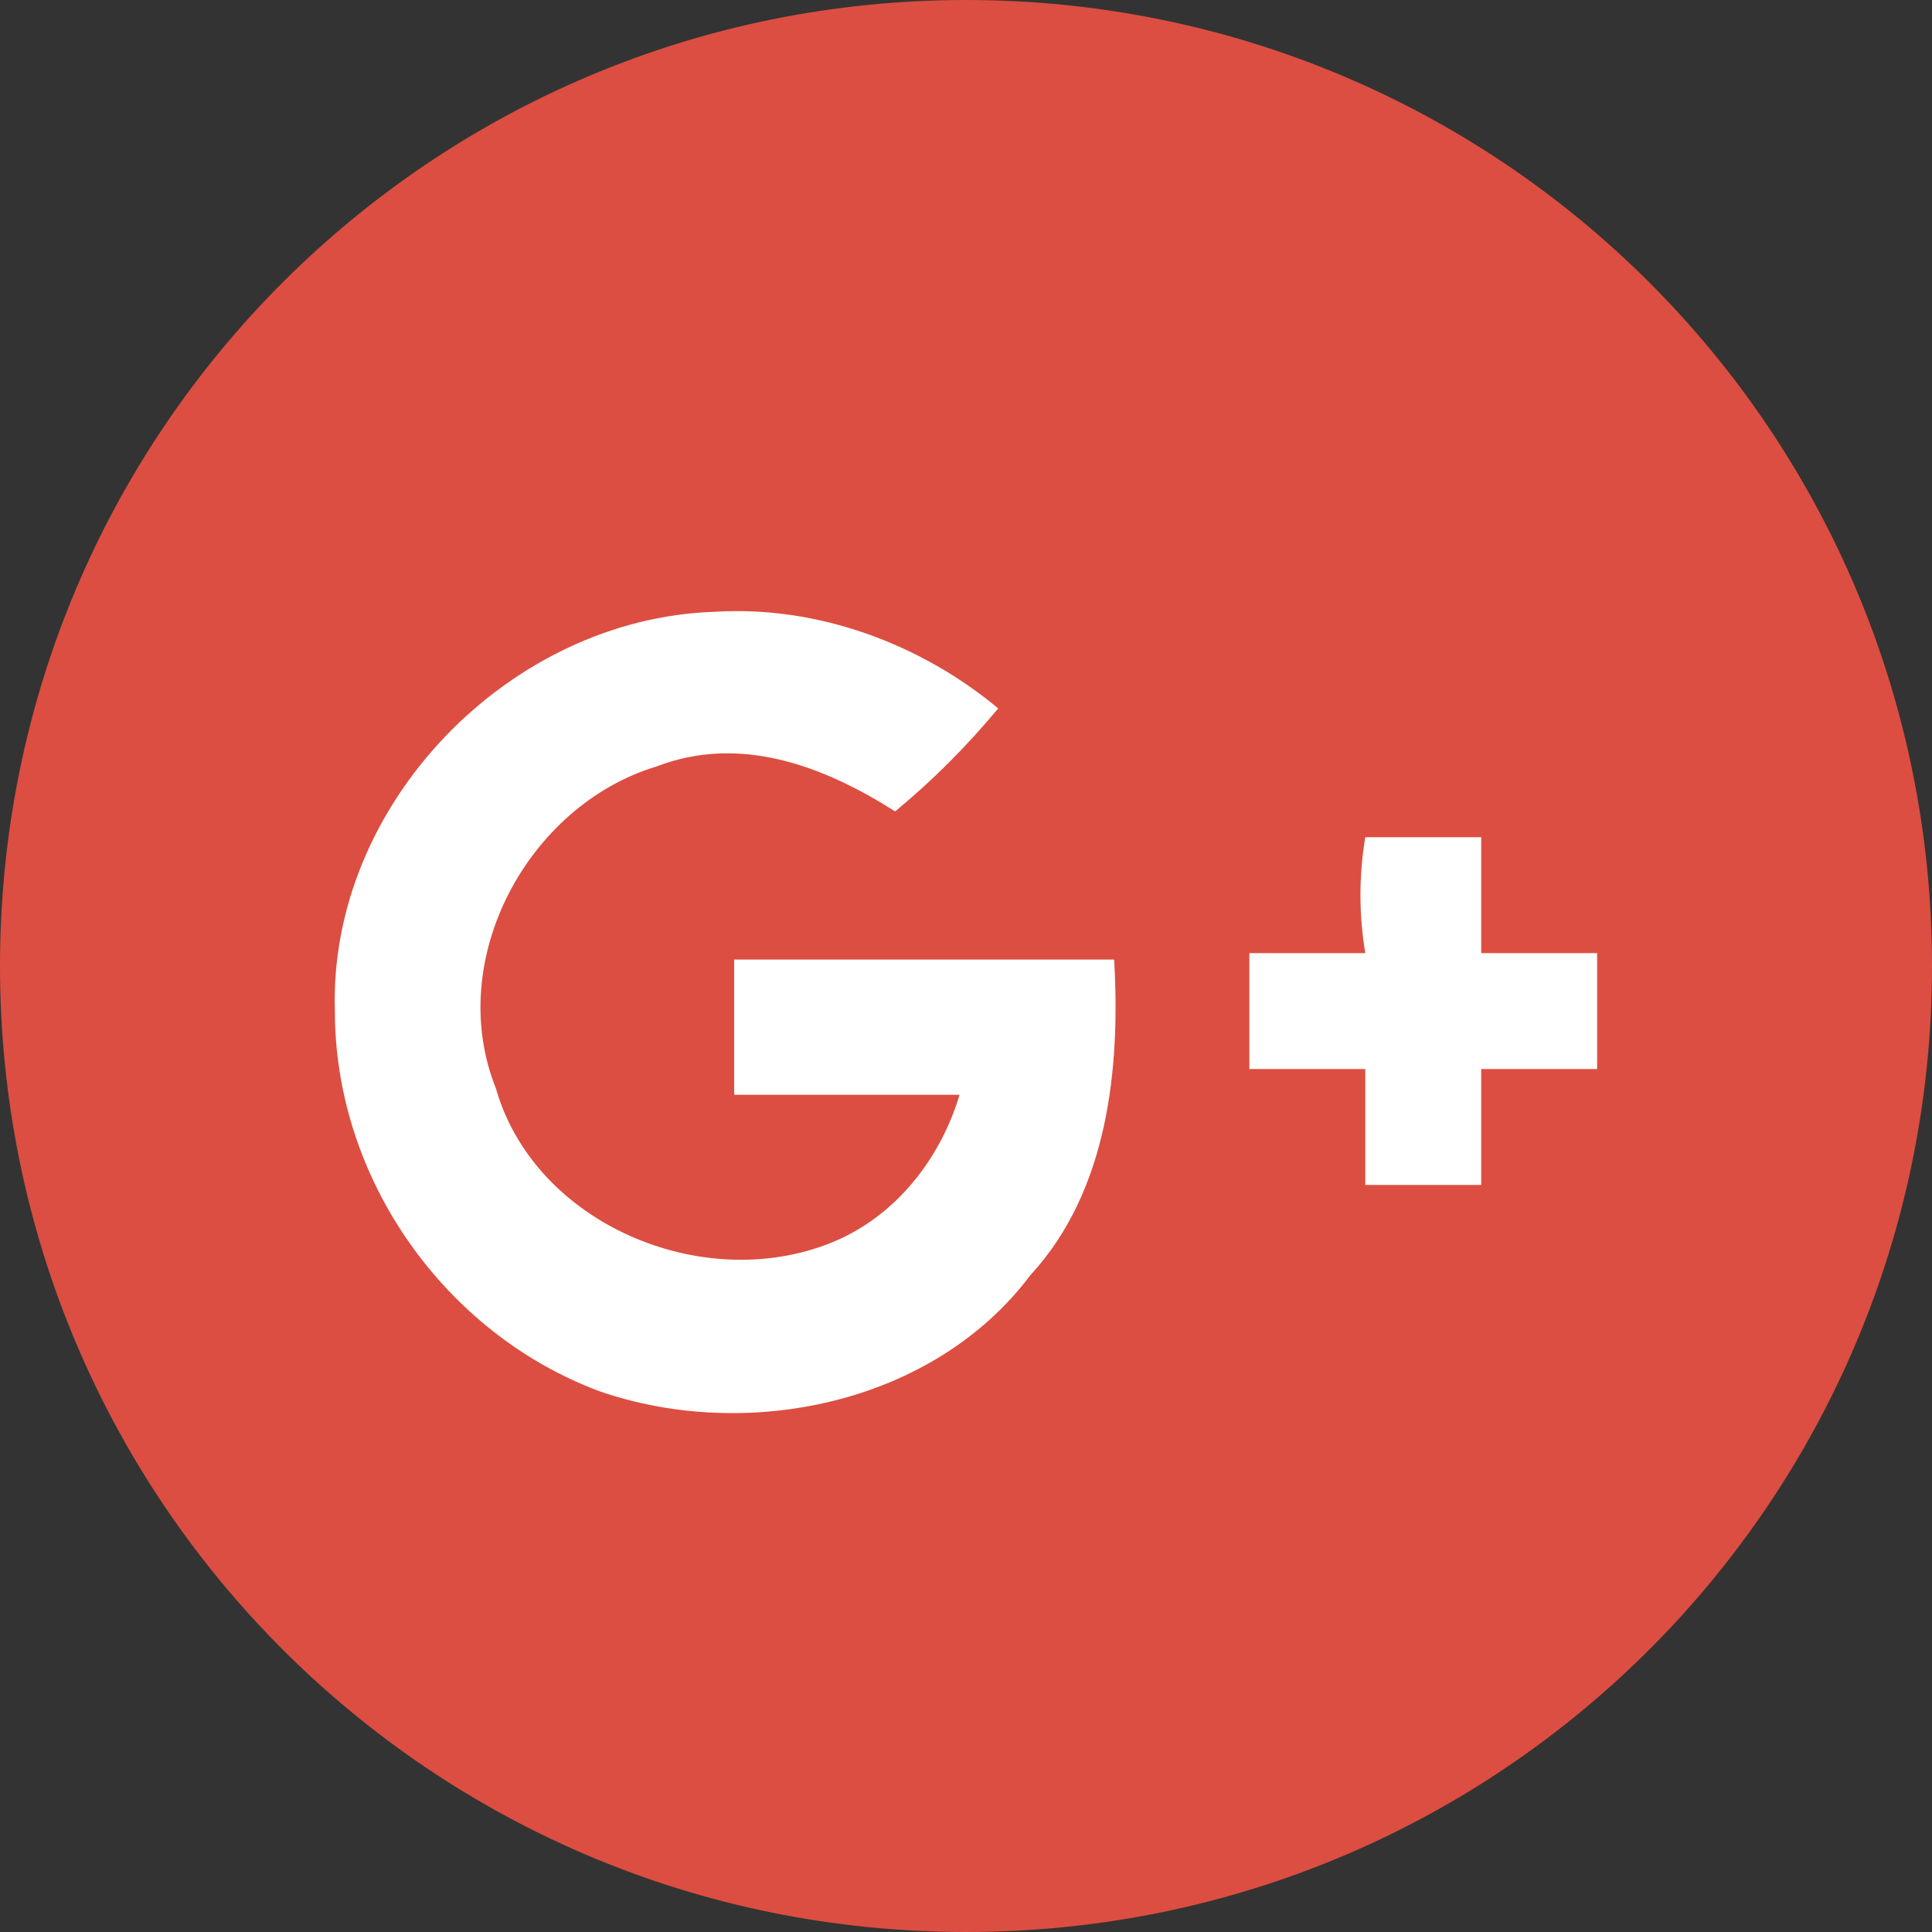 <?xml version="1.0" encoding="utf-8"?>
<!-- Generator: Adobe Illustrator 20.1.0, SVG Export Plug-In . SVG Version: 6.00 Build 0)  -->
<svg version="1.1" id="Camada_1" xmlns="http://www.w3.org/2000/svg" xmlns:xlink="http://www.w3.org/1999/xlink" x="0px" y="0px"
	 viewBox="0 0 30 30" style="enable-background:new 0 0 30 30;" xml:space="preserve">
<rect x="0" y="0" width="30" height="30" fill="#333333" stroke="none"/>
<style type="text/css">
	.Sombra{fill:none;}
	.Cantos_x0020_arredondados_x0020__x002D__x0020_2_x0020_pontos{fill:#FFFFFF;stroke:#231F20;stroke-miterlimit:10;}
	.Reflexo_x0020_X_x0020_em_x0020_tempo_x0020_real{fill:none;}
	.Chanfro_x0020_suave{fill:url(#SVGID_1_);}
	.Anoitecer{fill:#FFFFFF;}
	.Foliage_GS{fill:#FFDD00;}
	.Pompadour_GS{fill-rule:evenodd;clip-rule:evenodd;fill:#44ADE2;}
	.st0{fill:#DC4E41;}
	.st1{fill:#FFFFFF;}
</style>
<linearGradient id="SVGID_1_" gradientUnits="userSpaceOnUse" x1="0" y1="0" x2="0.707" y2="0.707">
	<stop  offset="0" style="stop-color:#DEDFE3"/>
	<stop  offset="0.178" style="stop-color:#DADBDF"/>
	<stop  offset="0.361" style="stop-color:#CECFD3"/>
	<stop  offset="0.546" style="stop-color:#B9BCBF"/>
	<stop  offset="0.732" style="stop-color:#9CA0A2"/>
	<stop  offset="0.918" style="stop-color:#787D7E"/>
	<stop  offset="1" style="stop-color:#656B6C"/>
</linearGradient>
<g>
	<path class="st0" d="M30,15c0,8.3-6.7,15-15,15S0,23.3,0,15C0,6.7,6.7,0,15,0S30,6.7,30,15L30,15z M30,15"/>
	<path class="st0" d="M5.2,15.7c-0.1,2.6,1.7,5,4.2,5.8c2.3,0.8,5.1,0.2,6.7-1.8c1.1-1.4,1.4-3.2,1.3-4.9c-2,0-3.9,0-5.9,0
		c0,0.7,0,1.4,0,2.1c1.2,0,2.4,0,3.5,0c-0.3,1-1,2-2,2.3c-2,0.9-4.5-0.3-5.2-2.4c-0.8-2,0.5-4.4,2.5-5c1.3-0.4,2.6,0.1,3.7,0.7
		c0.5-0.5,1.1-1.1,1.6-1.6c-1.2-1-2.8-1.7-4.4-1.5C7.9,9.5,5.1,12.5,5.2,15.7L5.2,15.7z M5.2,15.7"/>
	<path class="st0" d="M21.2,13c0,0.6,0,1.2,0,1.8c-0.6,0-1.2,0-1.8,0v1.8c0.6,0,1.2,0,1.8,0c0,0.6,0,1.2,0,1.8c0.6,0,1.2,0,1.8,0
		c0-0.6,0-1.2,0-1.8c0.6,0,1.2,0,1.8,0v-1.8c-0.6,0-1.2,0-1.8,0c0-0.6,0-1.2,0-1.8C22.3,13,21.7,13,21.2,13L21.2,13z M21.2,13"/>
	<path class="st1" d="M5.2,15.7c-0.1-3.2,2.7-6.1,5.9-6.2c1.6-0.1,3.2,0.5,4.4,1.5c-0.5,0.6-1,1.1-1.6,1.6c-1.1-0.7-2.4-1.2-3.7-0.7
		c-2,0.6-3.3,3-2.5,5c0.6,2.1,3.2,3.2,5.2,2.4c1-0.4,1.7-1.3,2-2.3c-1.2,0-2.4,0-3.5,0c0-0.7,0-1.4,0-2.1c2,0,3.9,0,5.9,0
		c0.1,1.7-0.1,3.6-1.3,4.9c-1.5,2-4.4,2.6-6.7,1.8C6.9,20.7,5.2,18.3,5.2,15.7L5.2,15.7z M5.2,15.7"/>
	<path class="st1" d="M21.2,13h1.8c0,0.6,0,1.2,0,1.8c0.6,0,1.2,0,1.8,0v1.8c-0.6,0-1.2,0-1.8,0c0,0.6,0,1.2,0,1.8
		c-0.6,0-1.2,0-1.8,0c0-0.6,0-1.2,0-1.8c-0.6,0-1.2,0-1.8,0v-1.8c0.6,0,1.2,0,1.8,0C21.1,14.2,21.1,13.6,21.2,13L21.2,13z M21.2,13"
		/>
</g>
</svg>
